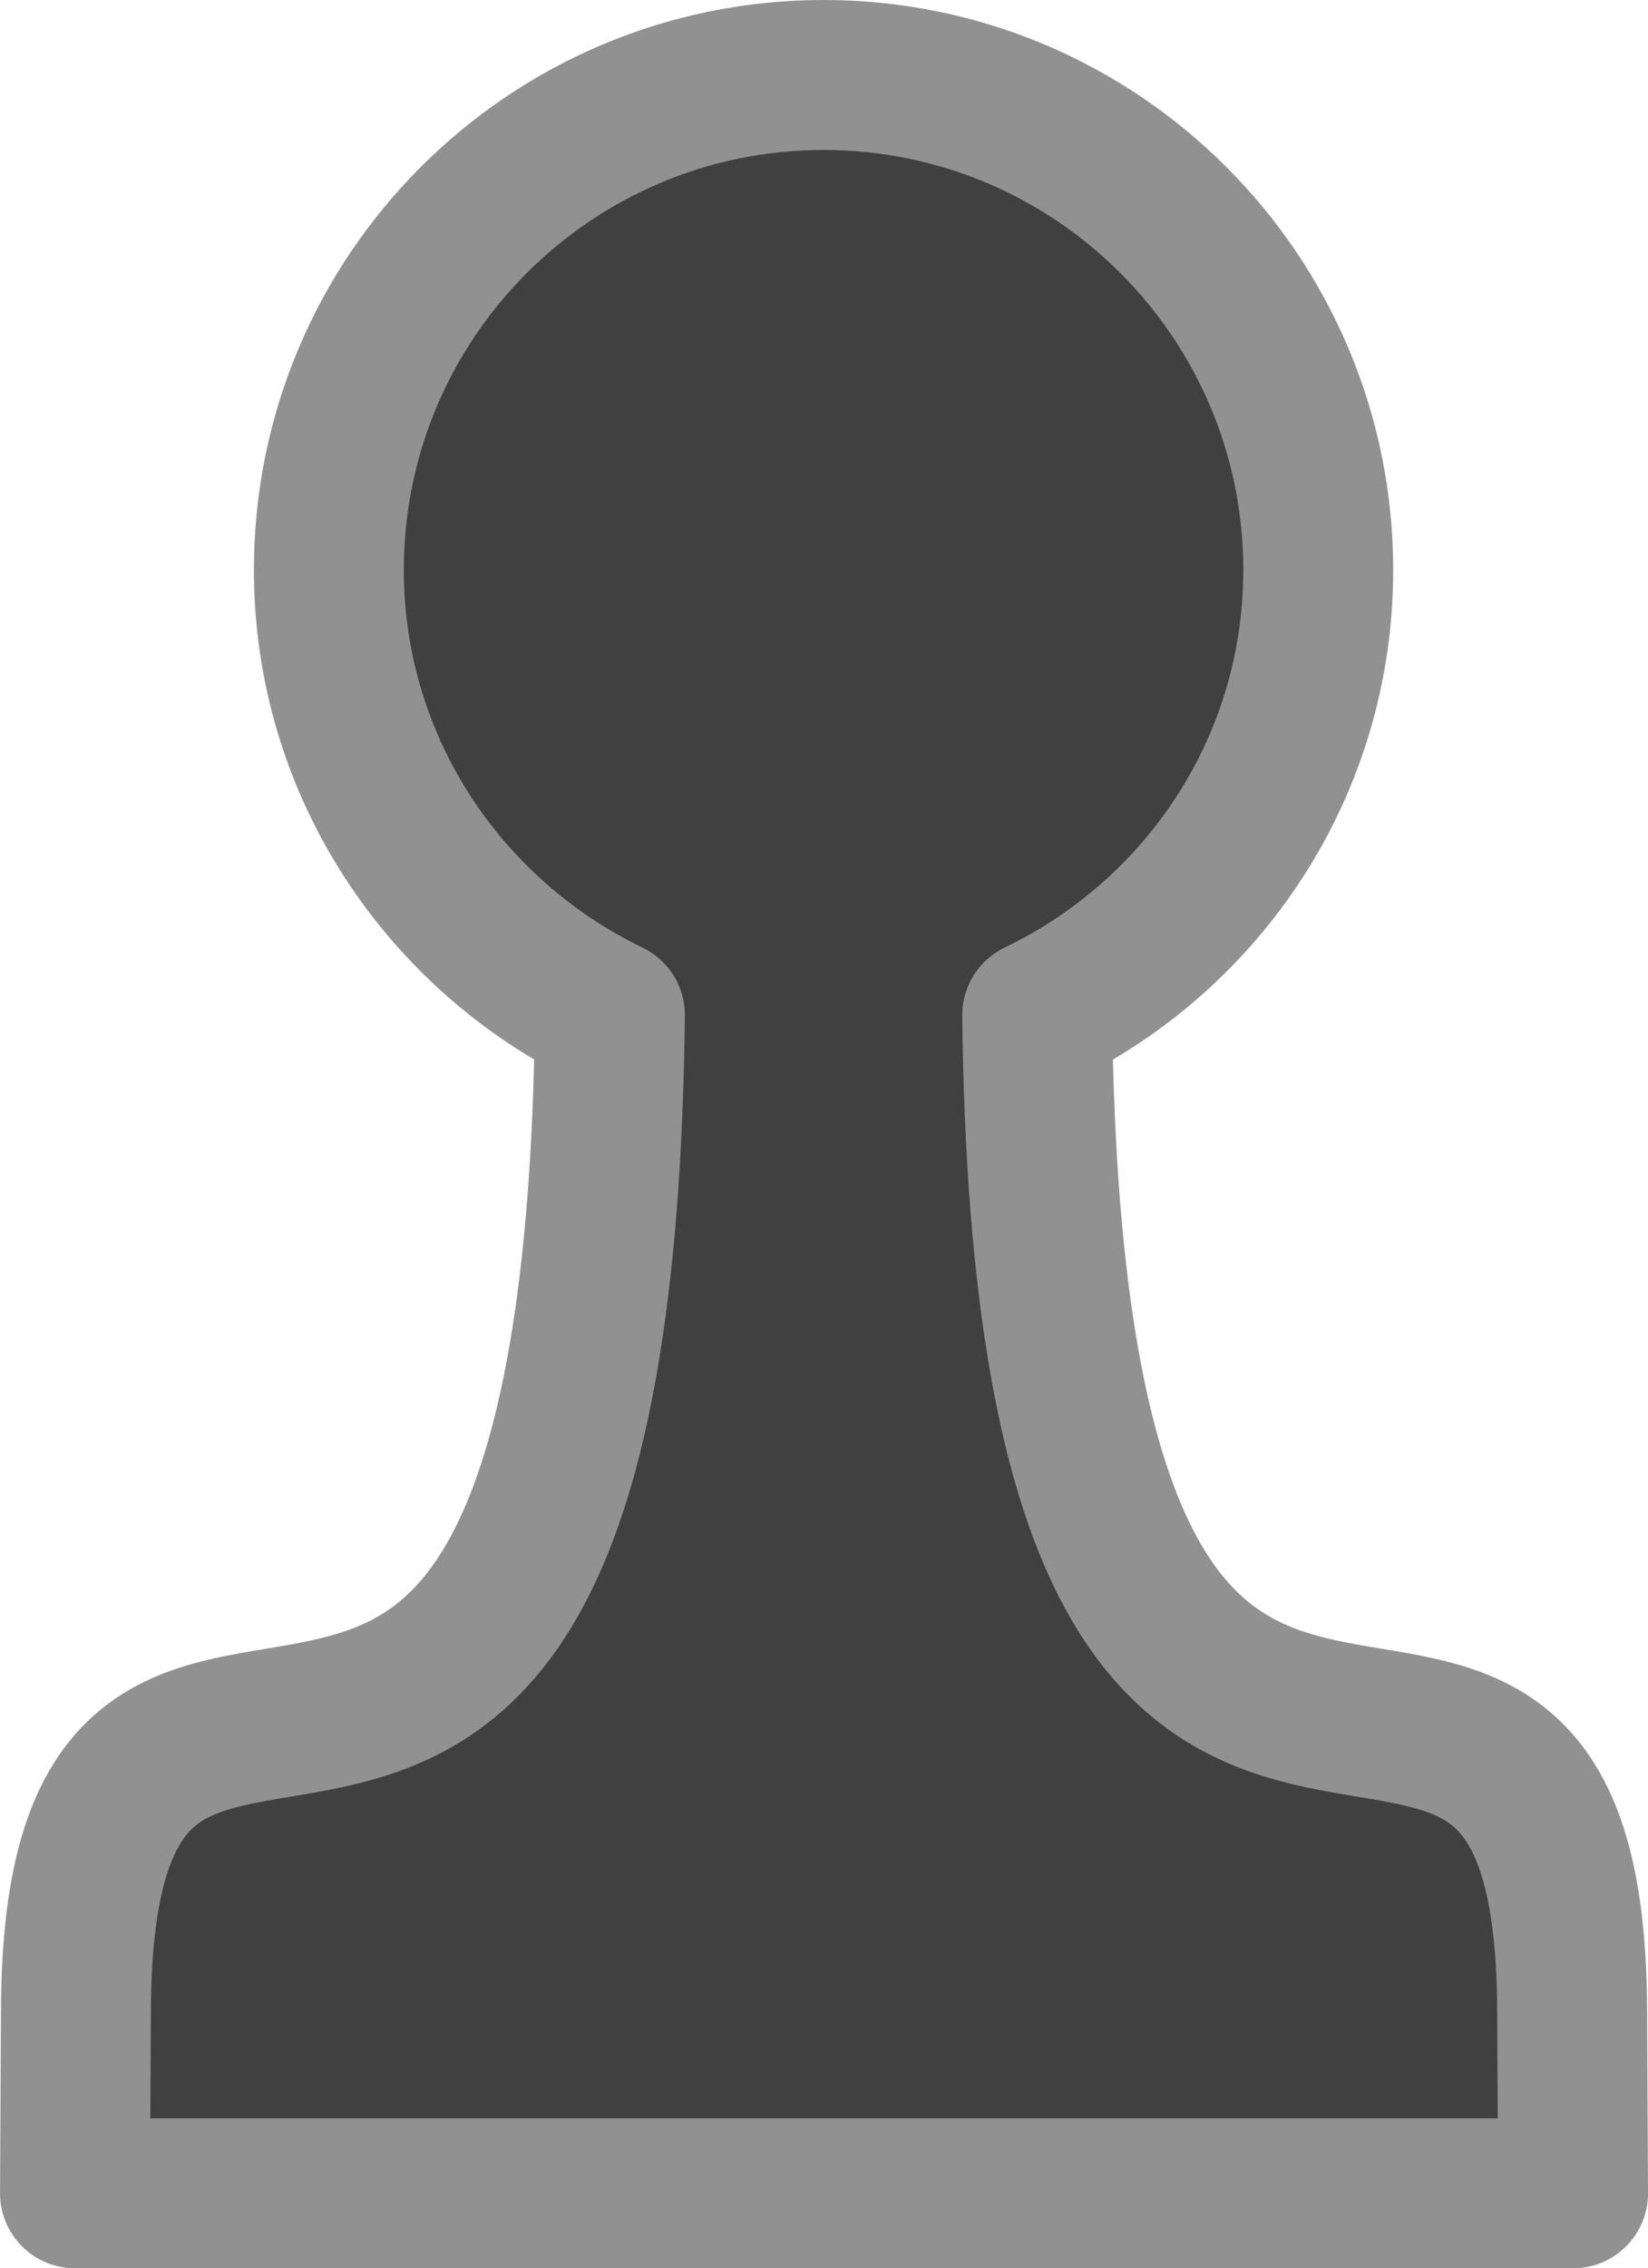 <svg width="54.969" height="75.625" version="1.0" xmlns="http://www.w3.org/2000/svg"><g transform="translate(-428 -212.88)"><path id="BPawn" d="m455.47 215.38c9.108 0 16.5 7.392 16.5 16.5 0 6.556-3.831 12.183-9.375 14.844 0.424 37.772 17.844 13.009 17.844 33.312l0.031 5.969h-49.969l0.031-5.969c0-20.303 17.389 4.459 17.812-33.312-5.53-2.666-9.375-8.297-9.375-14.844 0-9.108 7.392-16.5 16.5-16.5z" style="fill:#404040;stroke-linecap:round;stroke-linejoin:round;stroke-width:5;stroke:#919191"/></g></svg>
